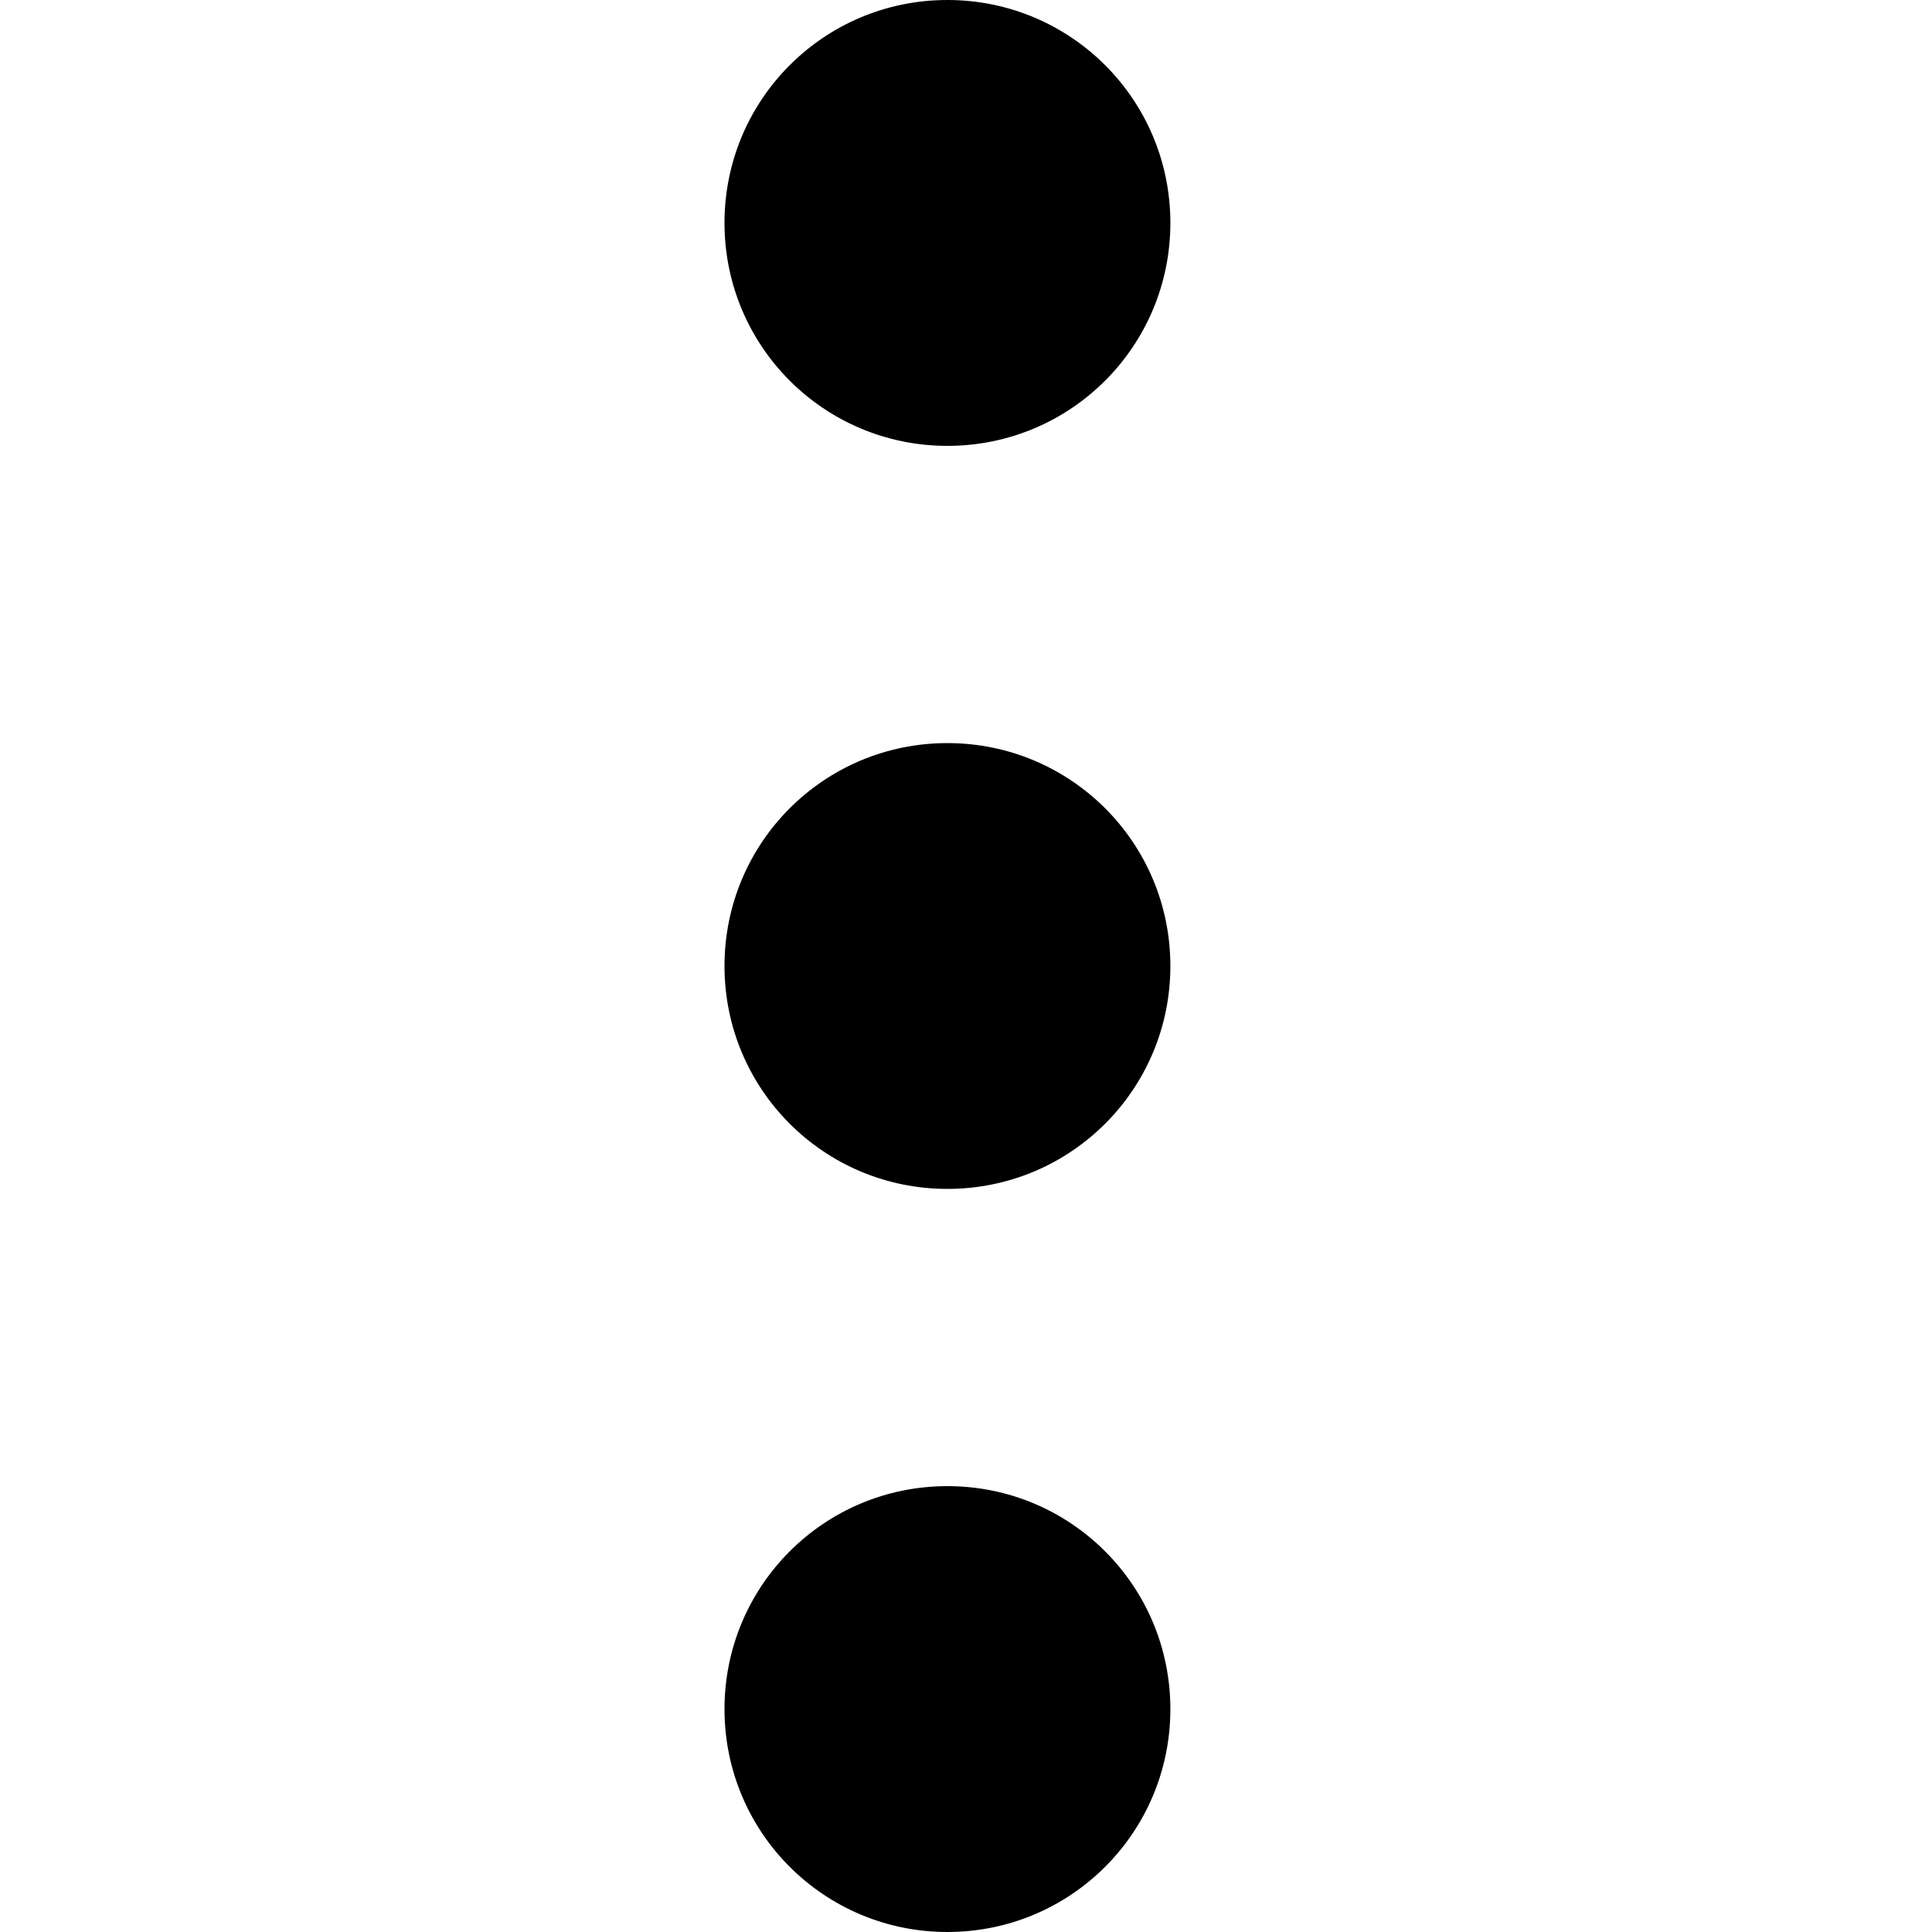 <svg width="32" height="32" viewBox="0 0 32 32" fill="none" xmlns="http://www.w3.org/2000/svg">
<path d="M15.692 7.385C17.735 7.385 19.385 5.735 19.385 3.692C19.385 1.649 17.735 0 15.692 0C13.649 0 12 1.649 12 3.692C12 5.735 13.649 7.385 15.692 7.385ZM15.692 12.308C13.649 12.308 12 13.957 12 16C12 18.043 13.649 19.692 15.692 19.692C17.735 19.692 19.385 18.043 19.385 16C19.385 13.957 17.735 12.308 15.692 12.308ZM15.692 24.615C13.649 24.615 12 26.265 12 28.308C12 30.351 13.649 32 15.692 32C17.735 32 19.385 30.351 19.385 28.308C19.385 26.265 17.735 24.615 15.692 24.615Z" fill="black"/>
</svg>
